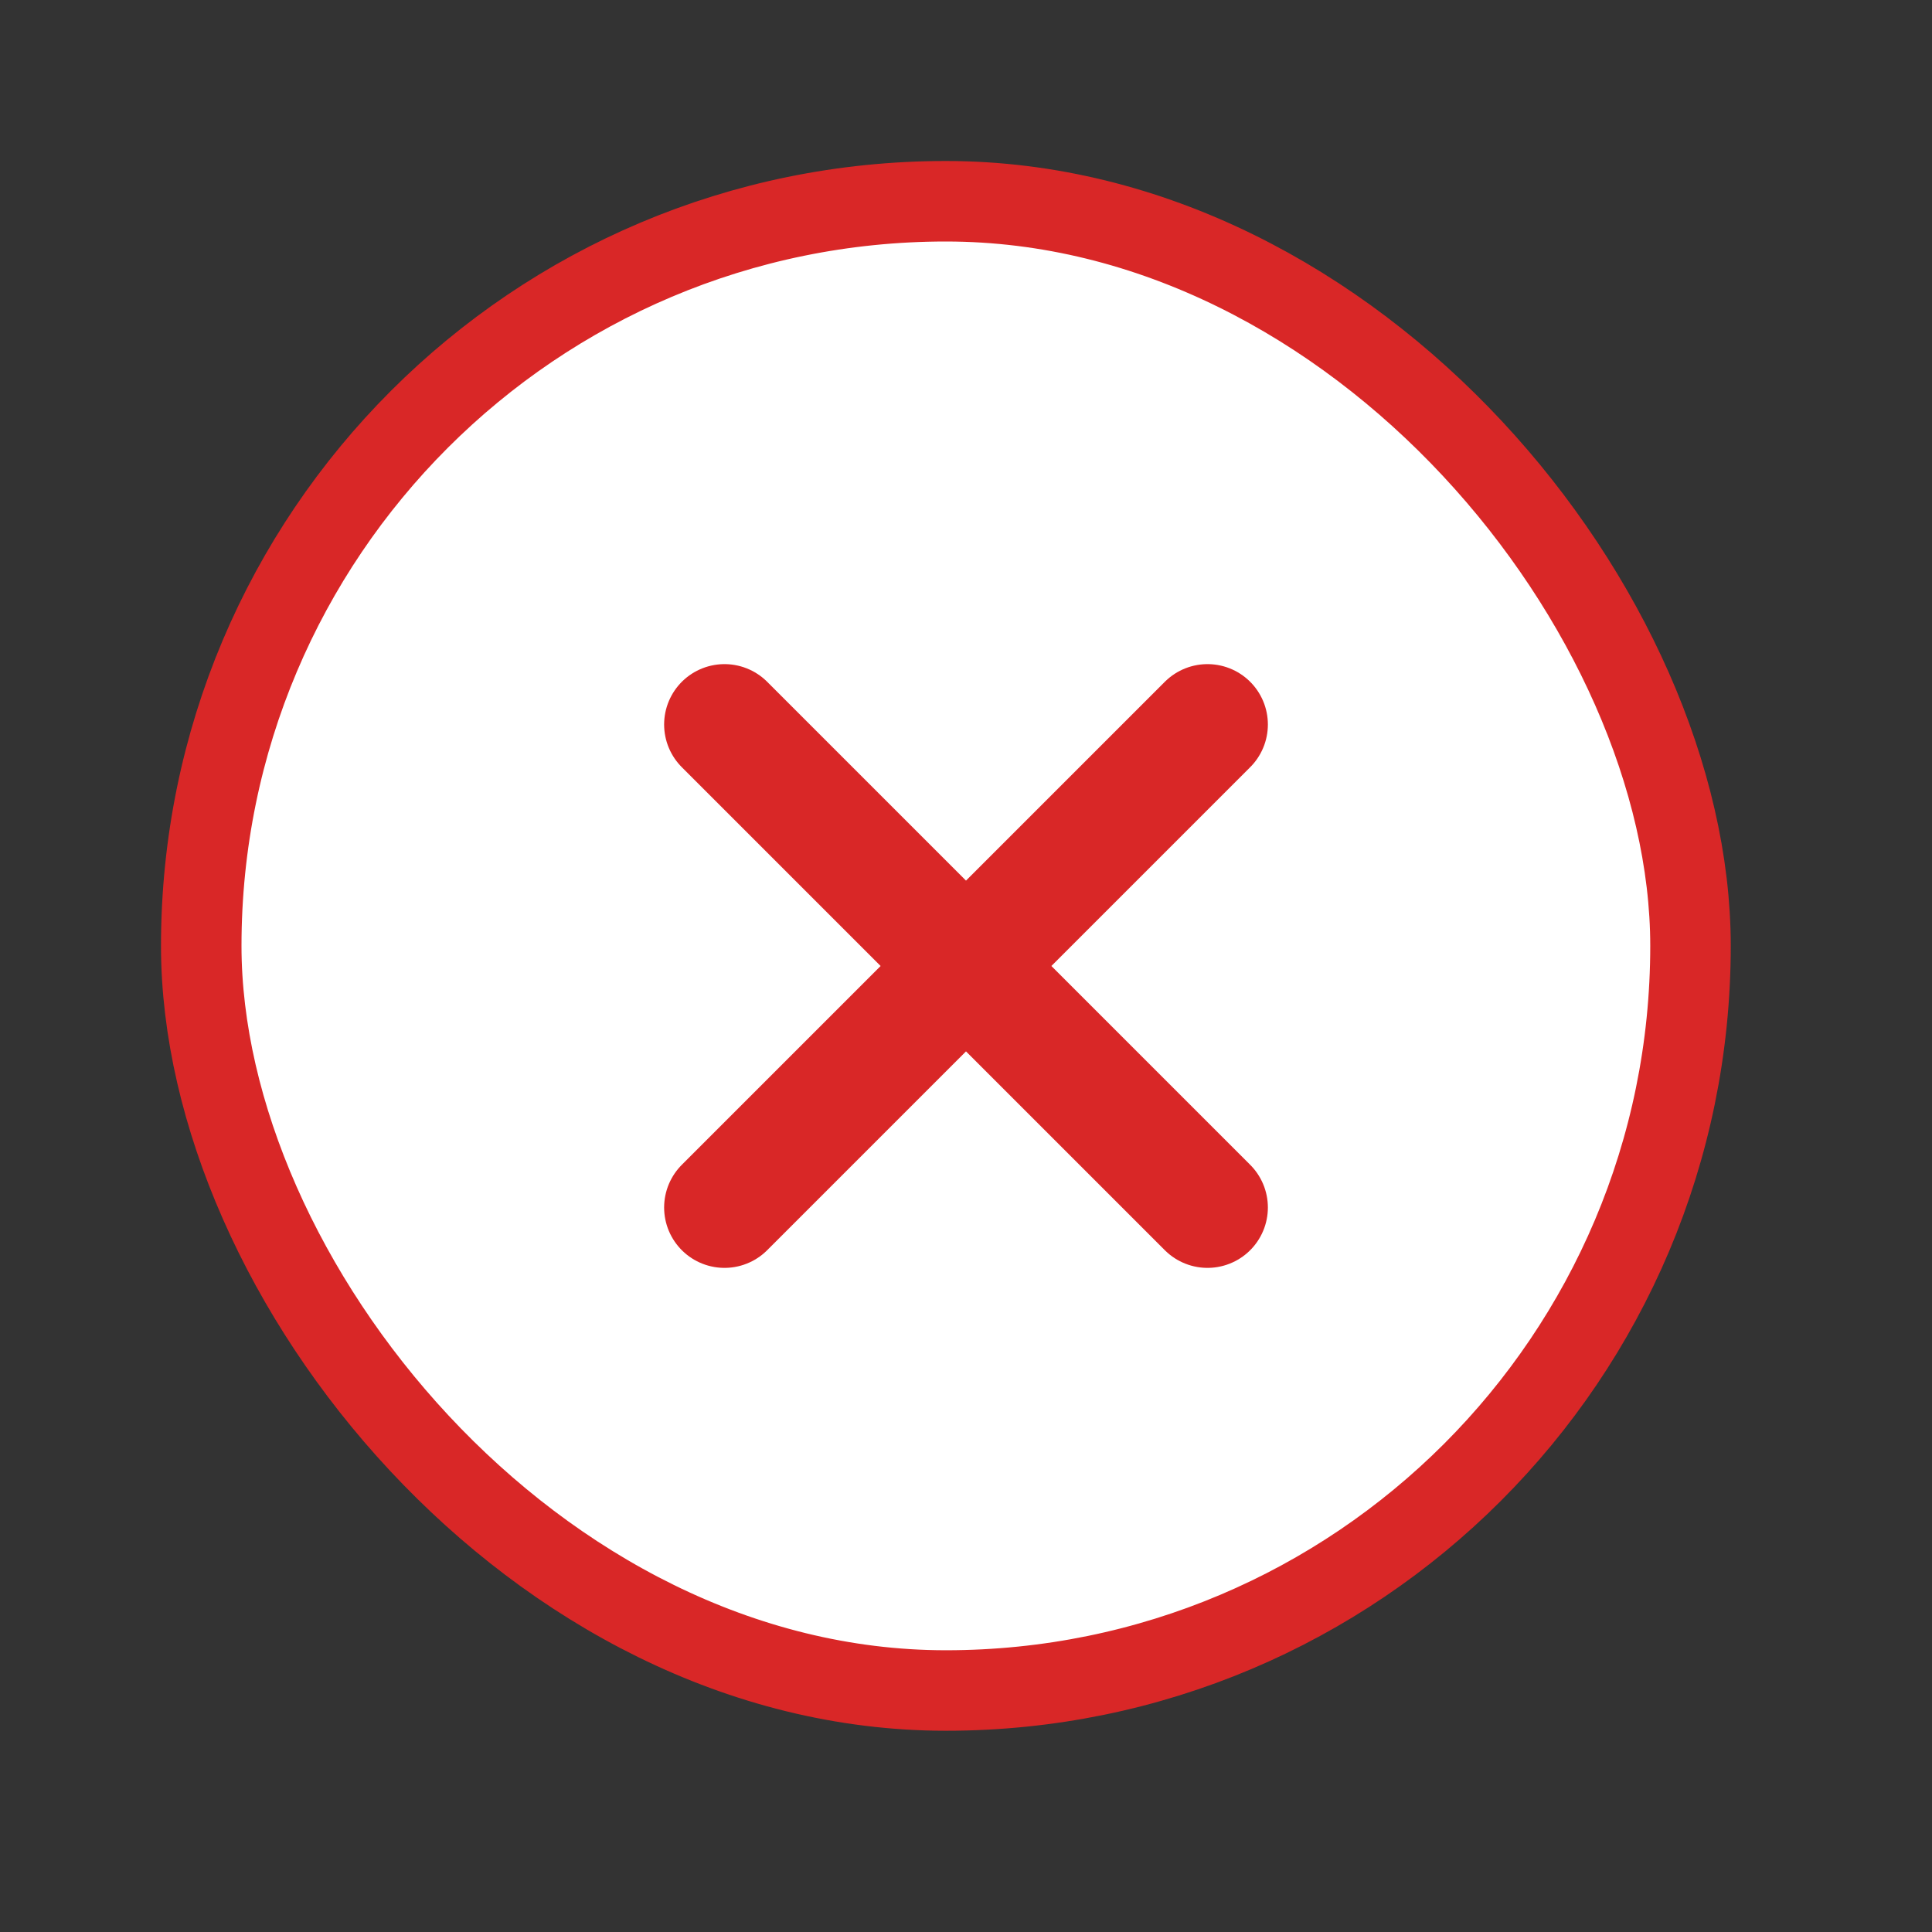 <svg width="24" height="24" viewBox="0 0 24 24" fill="none" xmlns="http://www.w3.org/2000/svg">
<rect x="0" y="0" width="24" height="24" fill="#333333" stroke="none"/>
<rect x="2.5" y="2.5" width="18.5" height="18.5" rx="9.25" fill="white"/>
<rect x="2.5" y="2.5" width="18.5" height="18.5" rx="9.25" stroke="#D92727"/>
<rect x="6" y="6" width="12" height="12" rx="6" fill="white"/>
<path d="M9 15L15 9L9 15ZM9 9L15 15L9 9Z" fill="white"/>
<path d="M9 15L15 9M9 9L15 15" stroke="#D92727" stroke-width="1.5" stroke-linecap="round" stroke-linejoin="round"/>
</svg>
